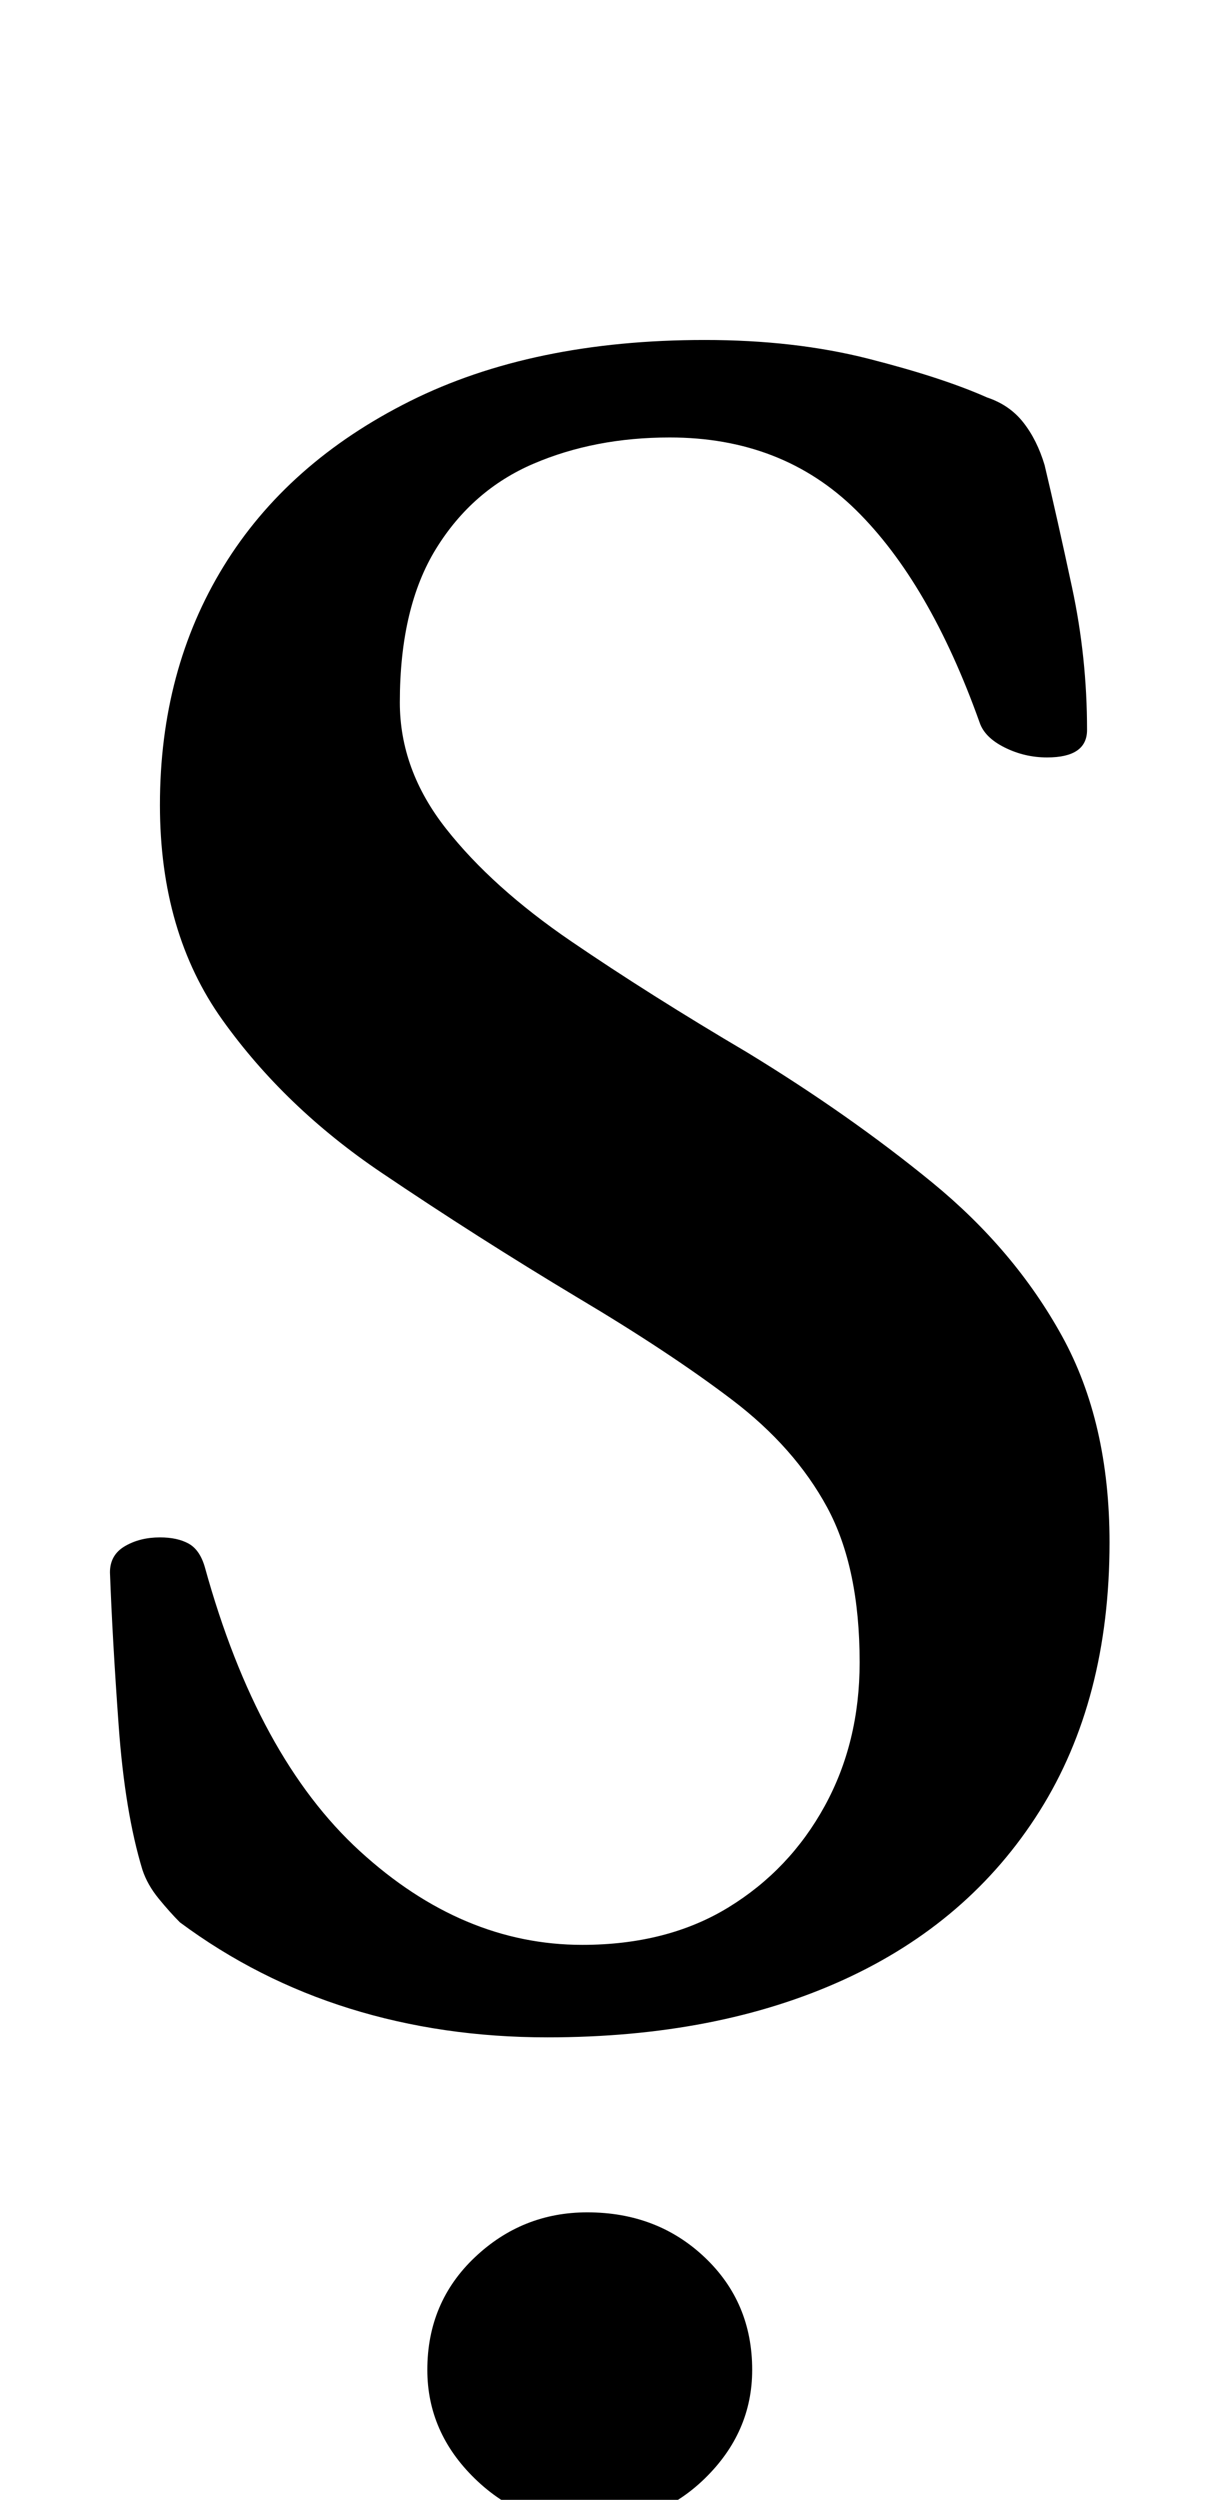 <?xml version="1.0" standalone="no"?>
<!DOCTYPE svg PUBLIC "-//W3C//DTD SVG 1.1//EN" "http://www.w3.org/Graphics/SVG/1.1/DTD/svg11.dtd" >
<svg xmlns="http://www.w3.org/2000/svg" xmlns:xlink="http://www.w3.org/1999/xlink" version="1.1" viewBox="-10 0 485 1000">
  <g transform="matrix(1 0 0 -1 0 800)">
   <path fill="currentColor"
d="M209 -15q-42 0 -79 11.5t-68 34.5q-4 4 -8.5 9.5t-6.5 11.5q-7 23 -9.5 57.5t-3.5 61.5q0 7 6 10.5t14 3.5q7 0 11.5 -2.5t6.5 -9.5q21 -76 62 -113.5t89 -37.5q34 0 58.5 15t38.5 40.5t14 57.5q0 38 -13 62t-38 43t-62 41q-40 24 -78.5 50t-63.5 61t-25 86
q0 54 25.5 95.5t74.5 66t118 24.5q36 0 65.5 -7.5t47.5 -15.5q9 -3 14.5 -10t8.5 -17q5 -21 11 -49t6 -57q0 -11 -16 -11q-9 0 -17 4t-10 10q-20 56 -49.5 85t-74.5 29q-30 0 -54.5 -10.5t-39 -34t-14.5 -61.5q0 -27 18.5 -50.5t50 -45t70.5 -44.5q41 -25 74 -52t52 -61.5
t19 -82.5q0 -63 -28 -107.5t-78.5 -67.5t-118.5 -23zM225 -210q-26 0 -45 18.5t-19 43.5q0 27 19 45t45 18q28 0 47 -18t19 -45q0 -25 -19 -43.5t-47 -18.5z" />
  </g>

</svg>

